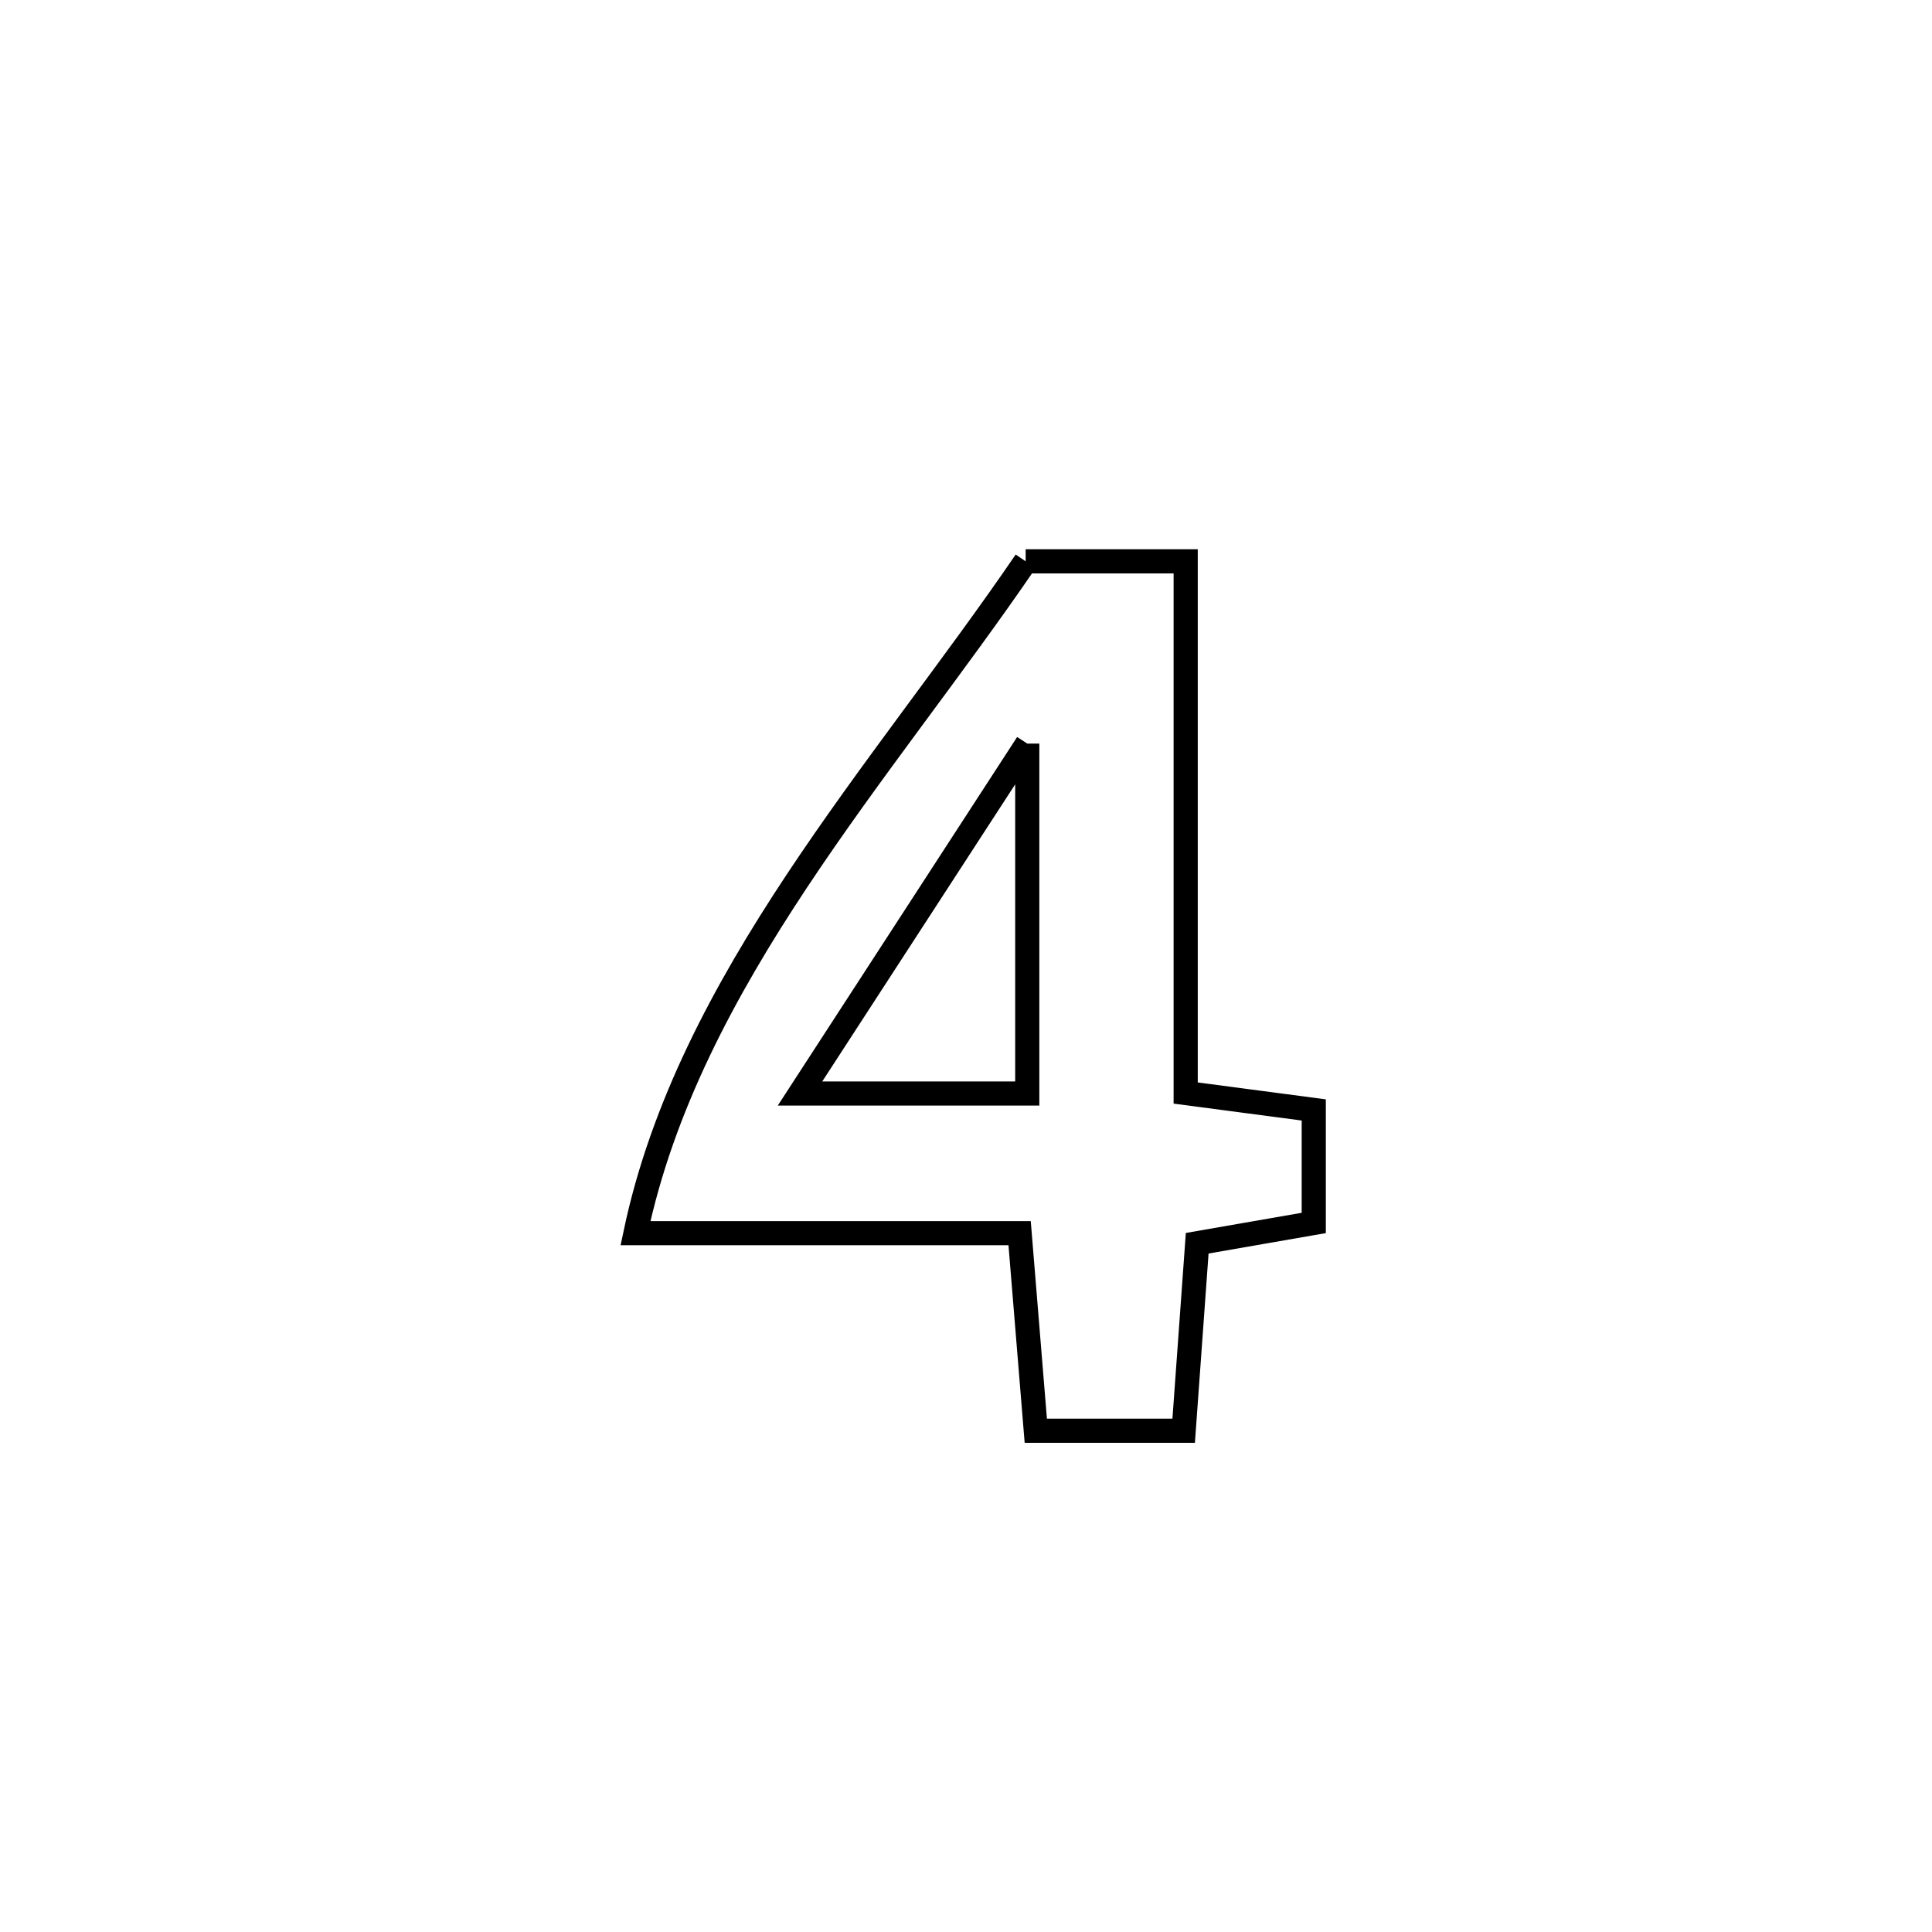 <svg xmlns="http://www.w3.org/2000/svg" viewBox="0.0 0.0 24.0 24.0" height="200px" width="200px"><path fill="none" stroke="black" stroke-width=".3" stroke-opacity="1.0"  filling="0" d="M12.741 6.973 L12.741 6.973 C13.404 6.973 14.066 6.973 14.729 6.973 L14.729 6.973 C14.729 9.175 14.729 11.376 14.729 13.578 L14.729 13.578 C15.259 13.648 15.79 13.718 16.32 13.788 L16.32 13.788 C16.32 14.256 16.32 14.724 16.32 15.192 L16.32 15.192 C15.837 15.276 15.354 15.36 14.872 15.444 L14.872 15.444 C14.816 16.221 14.76 16.997 14.704 17.773 L14.704 17.773 C14.092 17.773 13.48 17.773 12.867 17.773 L12.867 17.773 C12.856 17.638 12.671 15.381 12.666 15.319 L12.666 15.319 C11.076 15.319 9.485 15.319 7.894 15.319 L7.894 15.319 C8.225 13.748 8.991 12.314 9.897 10.947 C10.804 9.579 11.85 8.278 12.741 6.973 L12.741 6.973"></path>
<path fill="none" stroke="black" stroke-width=".3" stroke-opacity="1.0"  filling="0" d="M12.761 9.237 L12.761 9.237 C12.761 10.686 12.761 12.135 12.761 13.584 L12.761 13.584 C12.108 13.584 10.564 13.584 9.938 13.584 L9.938 13.584 C10.879 12.135 11.82 10.686 12.761 9.237 L12.761 9.237"></path></svg>